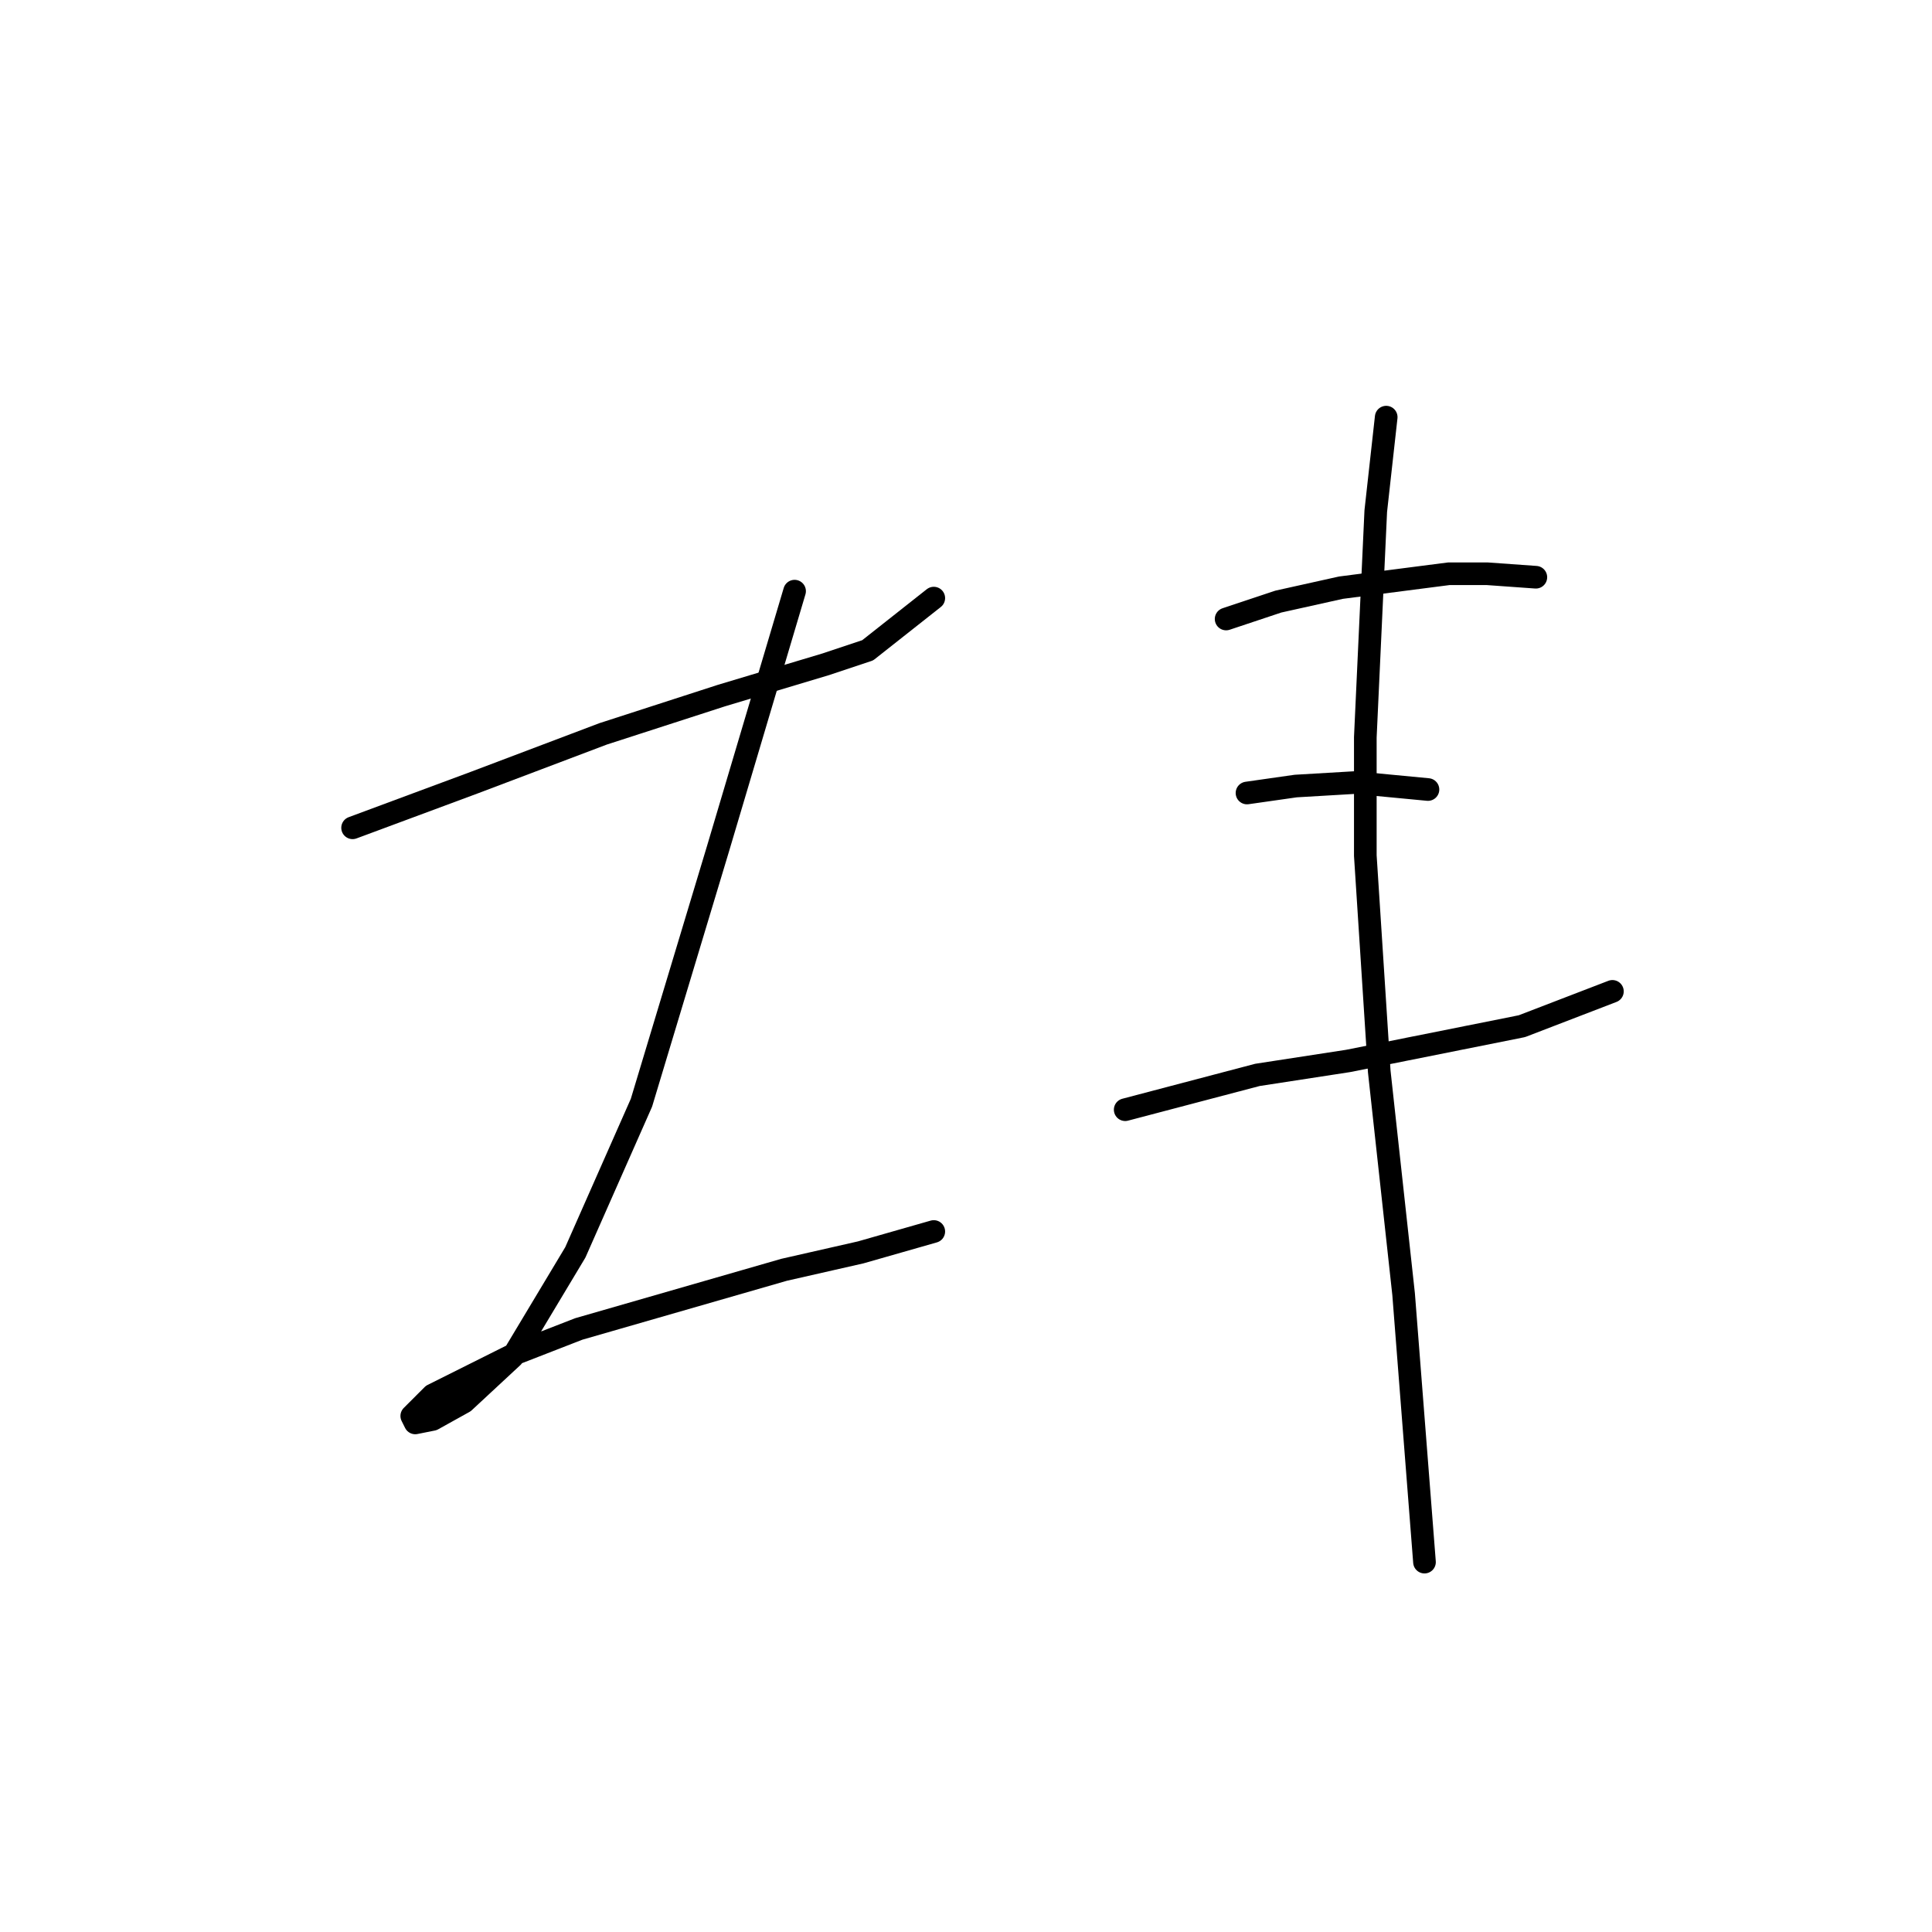 <?xml version="1.0" standalone="no"?>
    <svg width="256" height="256" xmlns="http://www.w3.org/2000/svg" version="1.1">
    <polyline stroke="black" stroke-width="3" stroke-linecap="round" fill="transparent" stroke-linejoin="round" points="46.721 109.688 62.861 103.694 79.923 97.238 95.602 92.165 109.436 88.015 114.97 86.17 123.731 79.253 123.731 79.253 " />
        <polyline stroke="black" stroke-width="3" stroke-linecap="round" fill="transparent" stroke-linejoin="round" points="105.286 78.331 95.141 112.455 84.996 146.118 76.234 165.947 67.934 179.781 61.478 185.776 57.327 188.082 55.022 188.543 54.561 187.621 57.327 184.854 68.395 179.32 76.695 176.092 103.902 168.253 114.047 165.947 123.731 163.18 123.731 163.18 " />
        <polyline stroke="black" stroke-width="3" stroke-linecap="round" fill="transparent" stroke-linejoin="round" points="162.467 82.02 169.384 79.714 177.684 77.87 191.98 76.025 197.052 76.025 203.508 76.486 203.508 76.486 " />
        <polyline stroke="black" stroke-width="3" stroke-linecap="round" fill="transparent" stroke-linejoin="round" points="165.234 105.077 171.69 104.155 179.529 103.694 189.213 104.616 189.213 104.616 " />
        <polyline stroke="black" stroke-width="3" stroke-linecap="round" fill="transparent" stroke-linejoin="round" points="149.094 147.041 166.617 142.429 178.607 140.585 201.664 135.973 213.653 131.362 213.653 131.362 " />
        <polyline stroke="black" stroke-width="3" stroke-linecap="round" fill="transparent" stroke-linejoin="round" points="183.679 55.274 182.296 67.725 180.912 97.699 180.912 113.377 182.757 141.968 185.985 171.481 188.752 206.989 188.752 206.989 " />
        </svg>